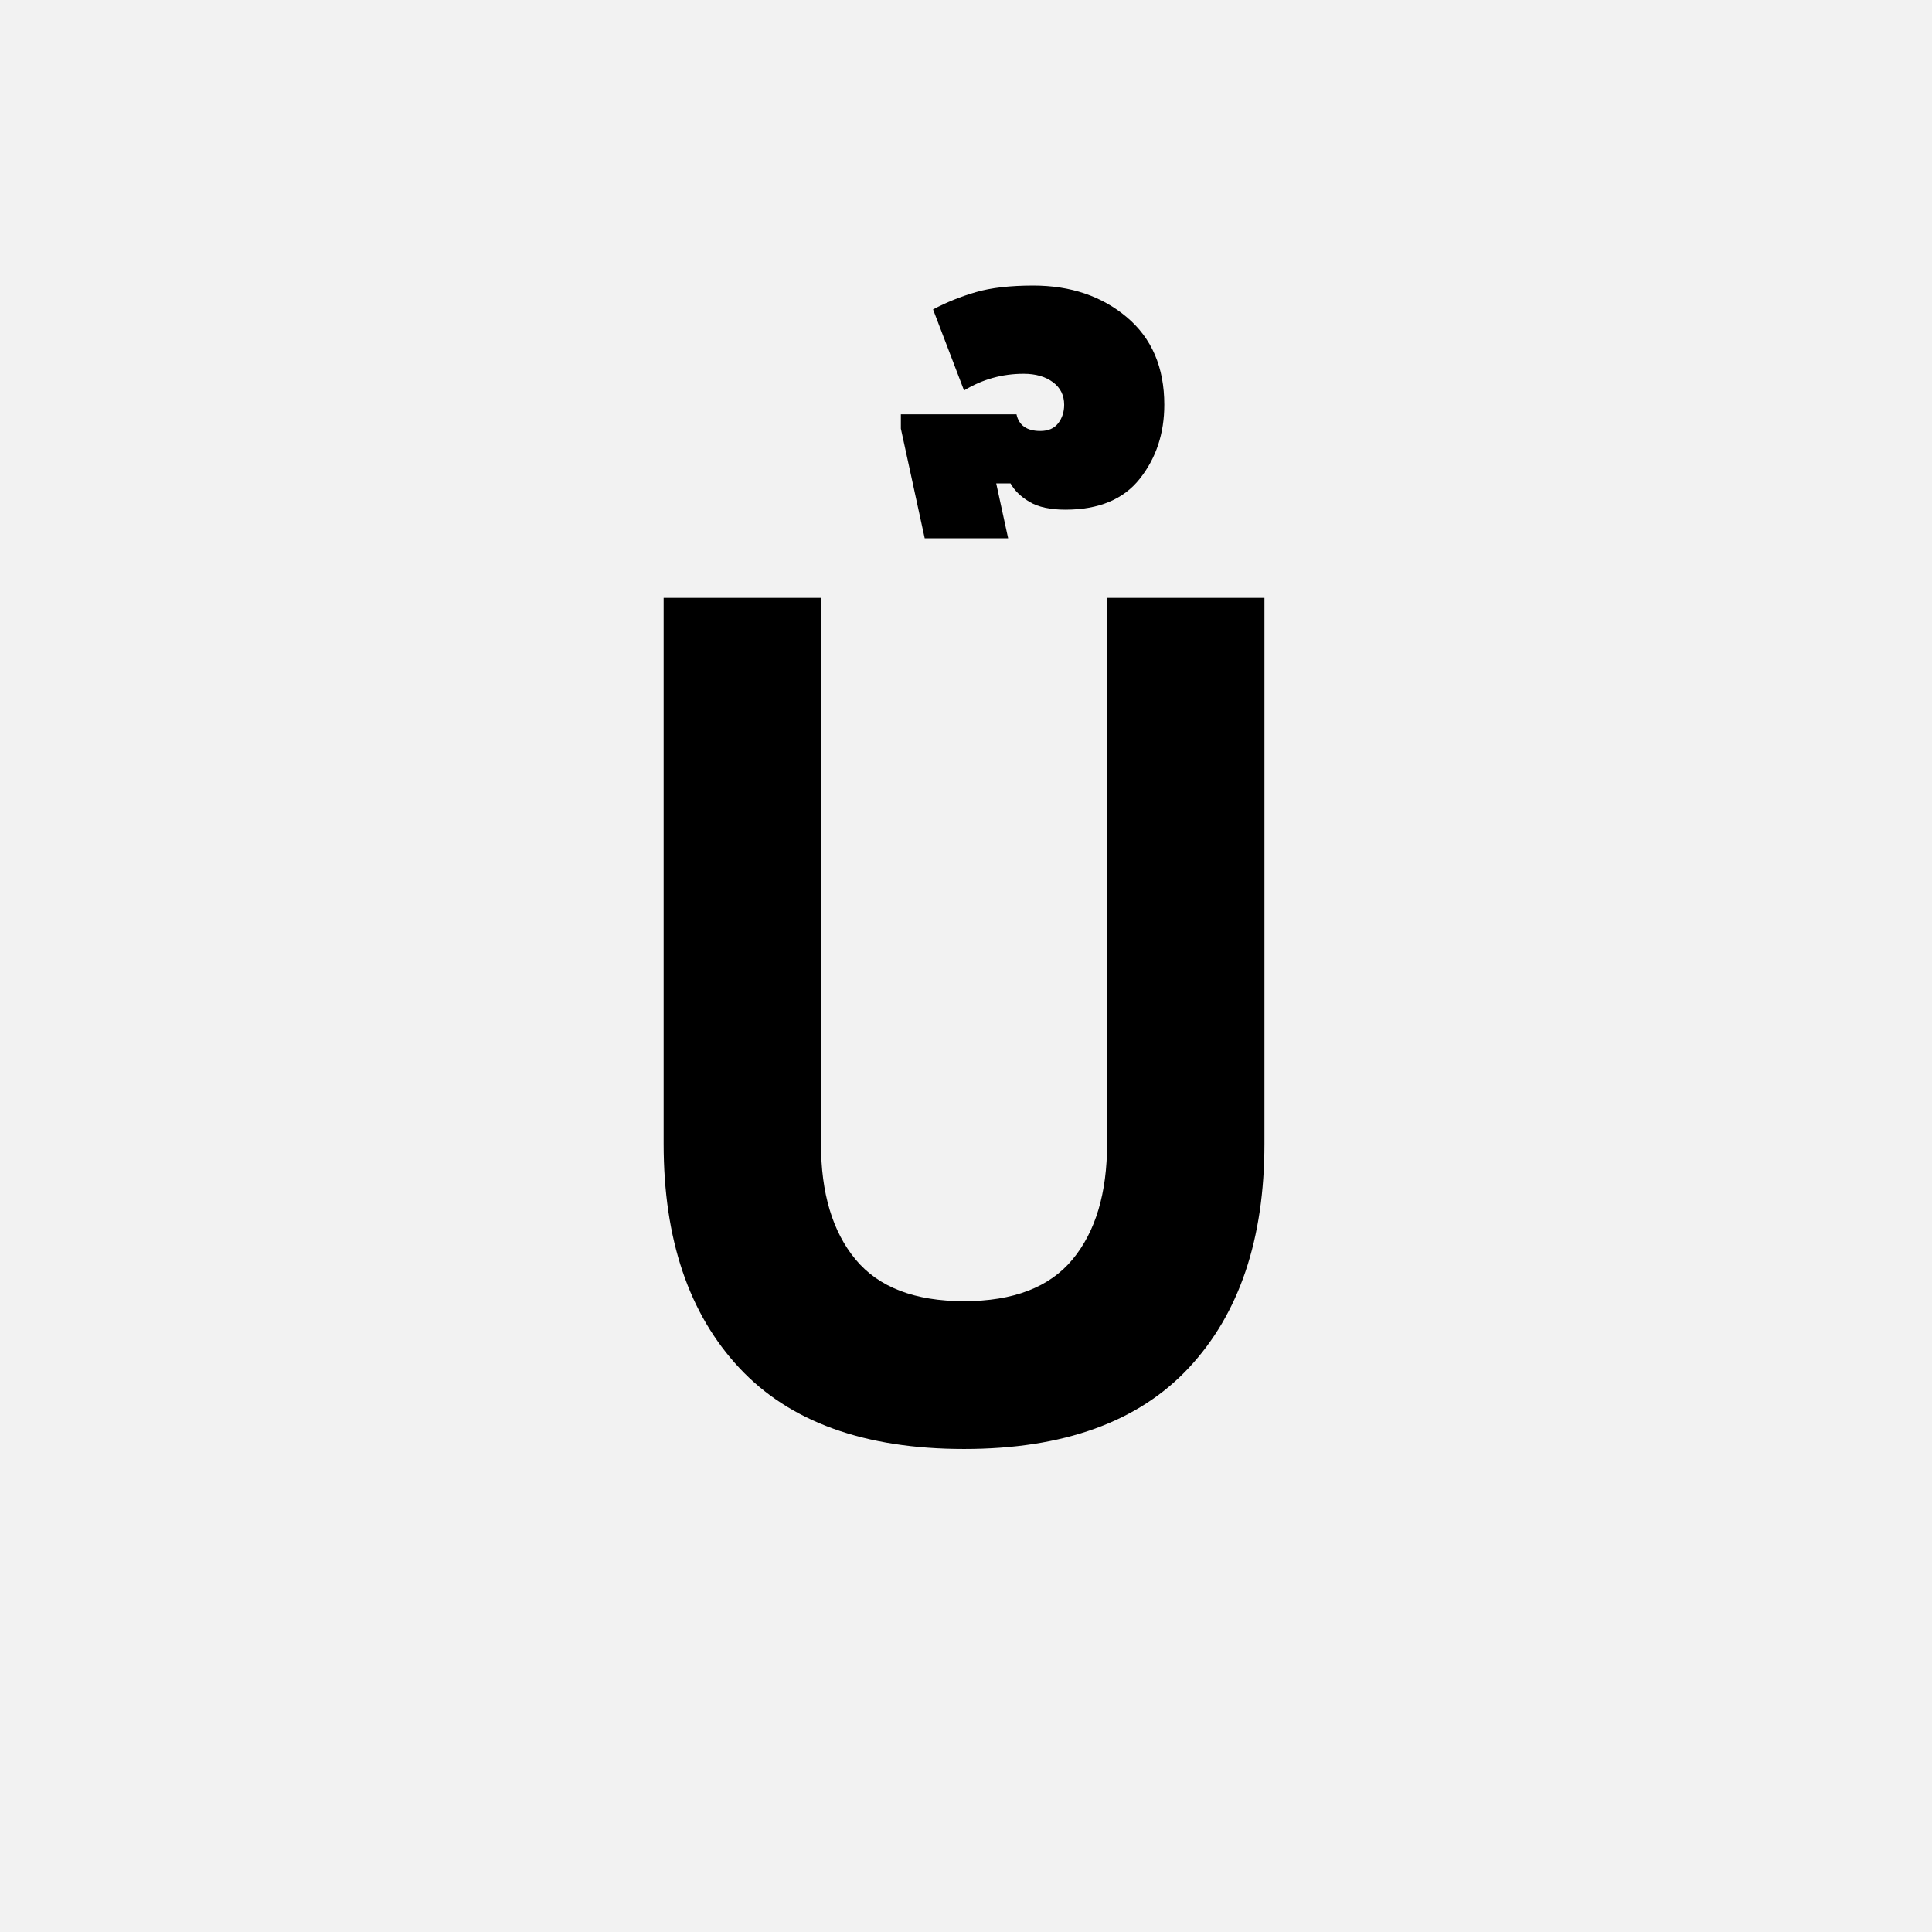 <?xml version="1.0" encoding="UTF-8"?>
<svg width="1000" height="1000" viewBox="0 0 1000 1000" version="1.1" xmlns="http://www.w3.org/2000/svg" xmlns:xlink="http://www.w3.org/1999/xlink">
 <rect x="0" y="0" width="1000" height="1000" fill="#808080" stroke="none"/>
 <path d="M0,0 l1000,0 l0,1000 l-1000,0 Z M0,0" fill="rgb(242,242,242)" transform="matrix(1,0,0,-1,0,1000)"/>
 <path d="M558,700 l0,-458 c0,-80,-21.17,-142.67,-63.5,-188 c-42.33,-45.33,-105.17,-68,-188.5,-68 c-83.33,0,-146.17,22.67,-188.5,68 c-42.33,45.33,-63.5,108,-63.5,188 l0,458 l132,0 l0,-458 c0,-41.33,9.67,-73.67,29,-97 c19.33,-23.33,49.67,-35,91,-35 c41.33,0,71.67,11.67,91,35 c19.33,23.33,29,55.67,29,97 l0,458 Z M343,750 l-10,46.0 l12,0 c3.33,-6.0,8.67,-11.17,16,-15.5 c7.33,-4.33,17.33,-6.5,30,-6.5 c28,0,48.83,8.67,62.5,26.0 c13.67,17.33,20.5,38.0,20.5,62.0 c0,31.33,-10.5,55.83,-31.5,73.5 c-21,17.67,-47.17,26.5,-78.5,26.5 c-19.33,0,-35.33,-1.83,-48,-5.5 c-12.67,-3.67,-24.67,-8.5,-36,-14.5 l26,-68.0 c15.33,9.33,32,14.0,50,14.0 c10,0,18.17,-2.33,24.5,-7.0 c6.33,-4.67,9.5,-11.0,9.5,-19.0 c0,-6.0,-1.67,-11.17,-5,-15.5 c-3.33,-4.33,-8.33,-6.5,-15,-6.5 c-11.33,0,-18,4.67,-20,14.0 l-97,0 l0,-12.0 l20,-91.99 Z M343,750" fill="rgb(0,0,0)" transform="matrix(0.617,0.0,0.0,-0.617,310.185,741.358)"/>
</svg>